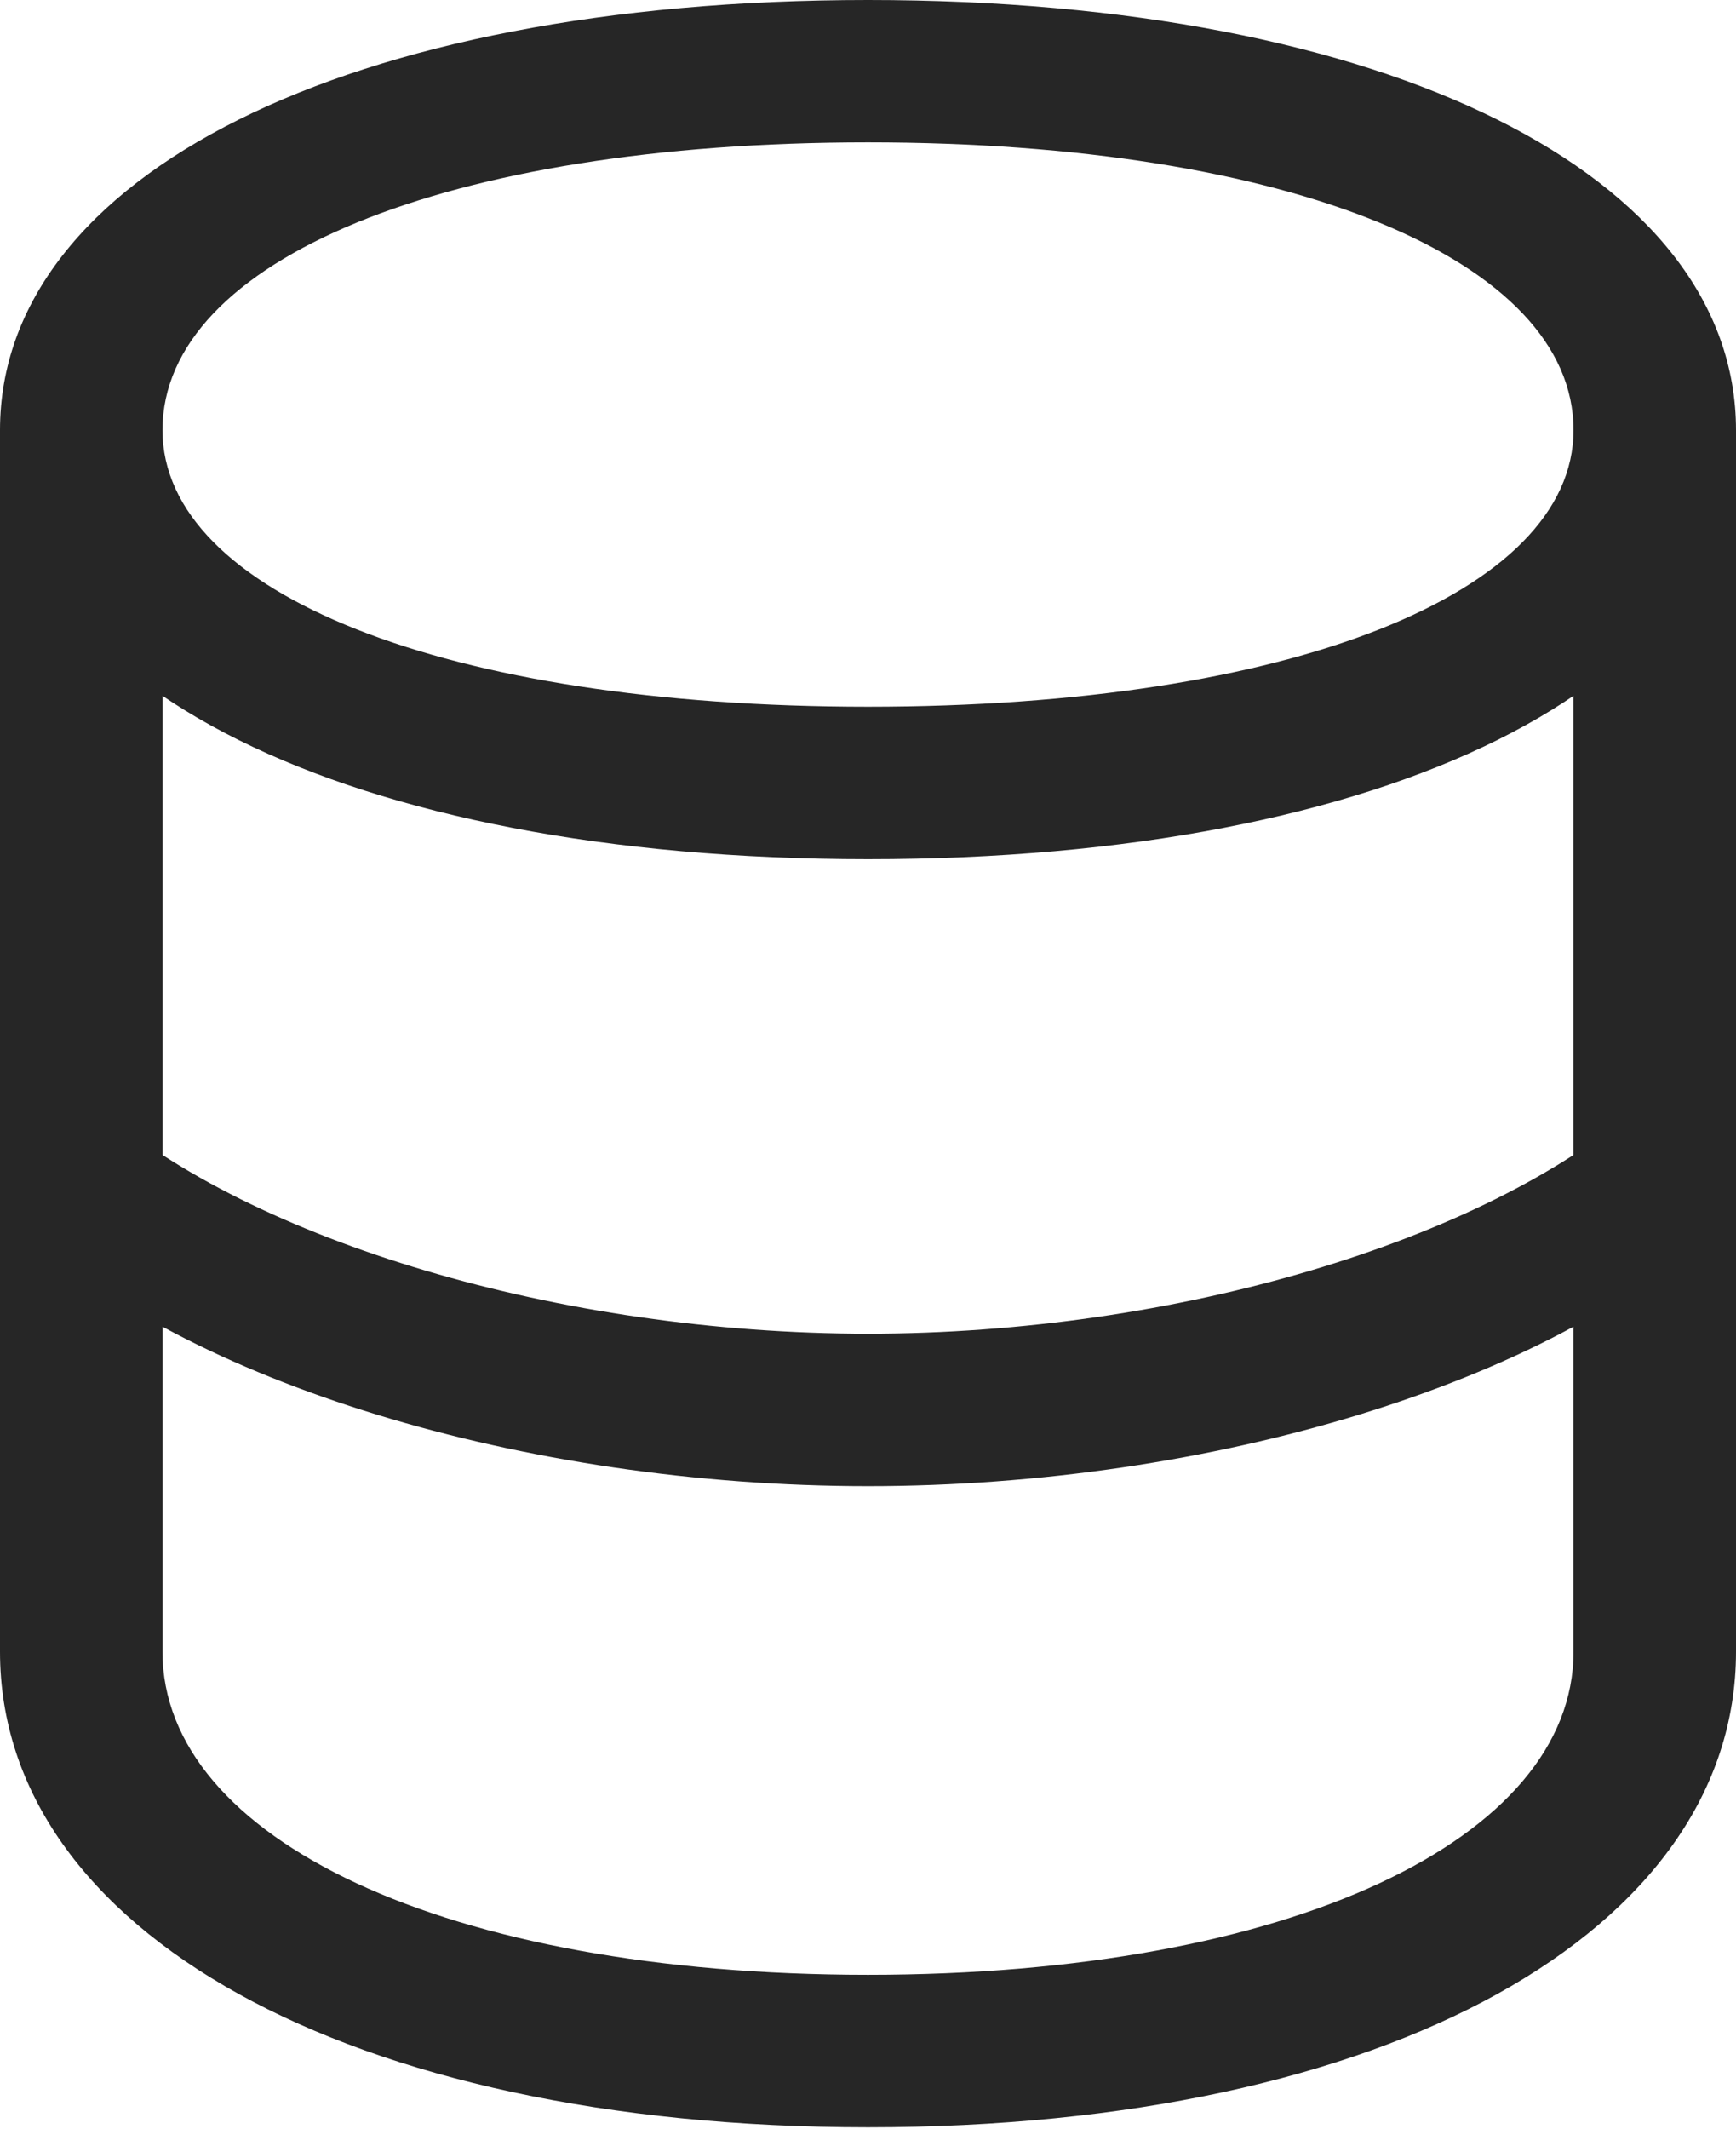 <?xml version="1.0" encoding="UTF-8"?>
<!--Generator: Apple Native CoreSVG 232.5-->
<!DOCTYPE svg
PUBLIC "-//W3C//DTD SVG 1.1//EN"
       "http://www.w3.org/Graphics/SVG/1.1/DTD/svg11.dtd">
<svg version="1.1" xmlns="http://www.w3.org/2000/svg" xmlns:xlink="http://www.w3.org/1999/xlink" width="83.984" height="102.979">
 <g>
  <rect height="102.979" opacity="0" width="83.984" x="0" y="0"/>
  <path d="M41.992 71.875C58.691 71.875 75.049 66.797 82.861 59.424L79.199 53.565C71.777 60.01 56.885 64.502 41.992 64.502C27.1 64.502 12.207 60.01 4.785 53.565L1.123 59.424C8.936 66.797 25.293 71.875 41.992 71.875ZM41.992 102.881C67.188 102.881 83.984 93.359 83.984 79.883L83.984 20.801L76.123 20.801L76.123 79.883C76.123 88.916 62.451 95.508 41.992 95.508C21.533 95.508 7.861 88.916 7.861 79.883L7.861 20.801L0 20.801L0 79.883C0 93.359 16.797 102.881 41.992 102.881ZM41.992 41.553C67.188 41.553 83.984 33.105 83.984 20.801C83.984 8.496 67.188 0 41.992 0C16.797 0 0 8.496 0 20.801C0 33.105 16.797 41.553 41.992 41.553ZM41.992 34.18C21.533 34.18 7.861 28.662 7.861 20.801C7.861 12.598 21.533 6.885 41.992 6.885C62.451 6.885 76.123 12.598 76.123 20.801C76.123 28.662 62.451 34.18 41.992 34.18Z" fill="#000000" fill-opacity="0.85"/>
 </g>
</svg>
